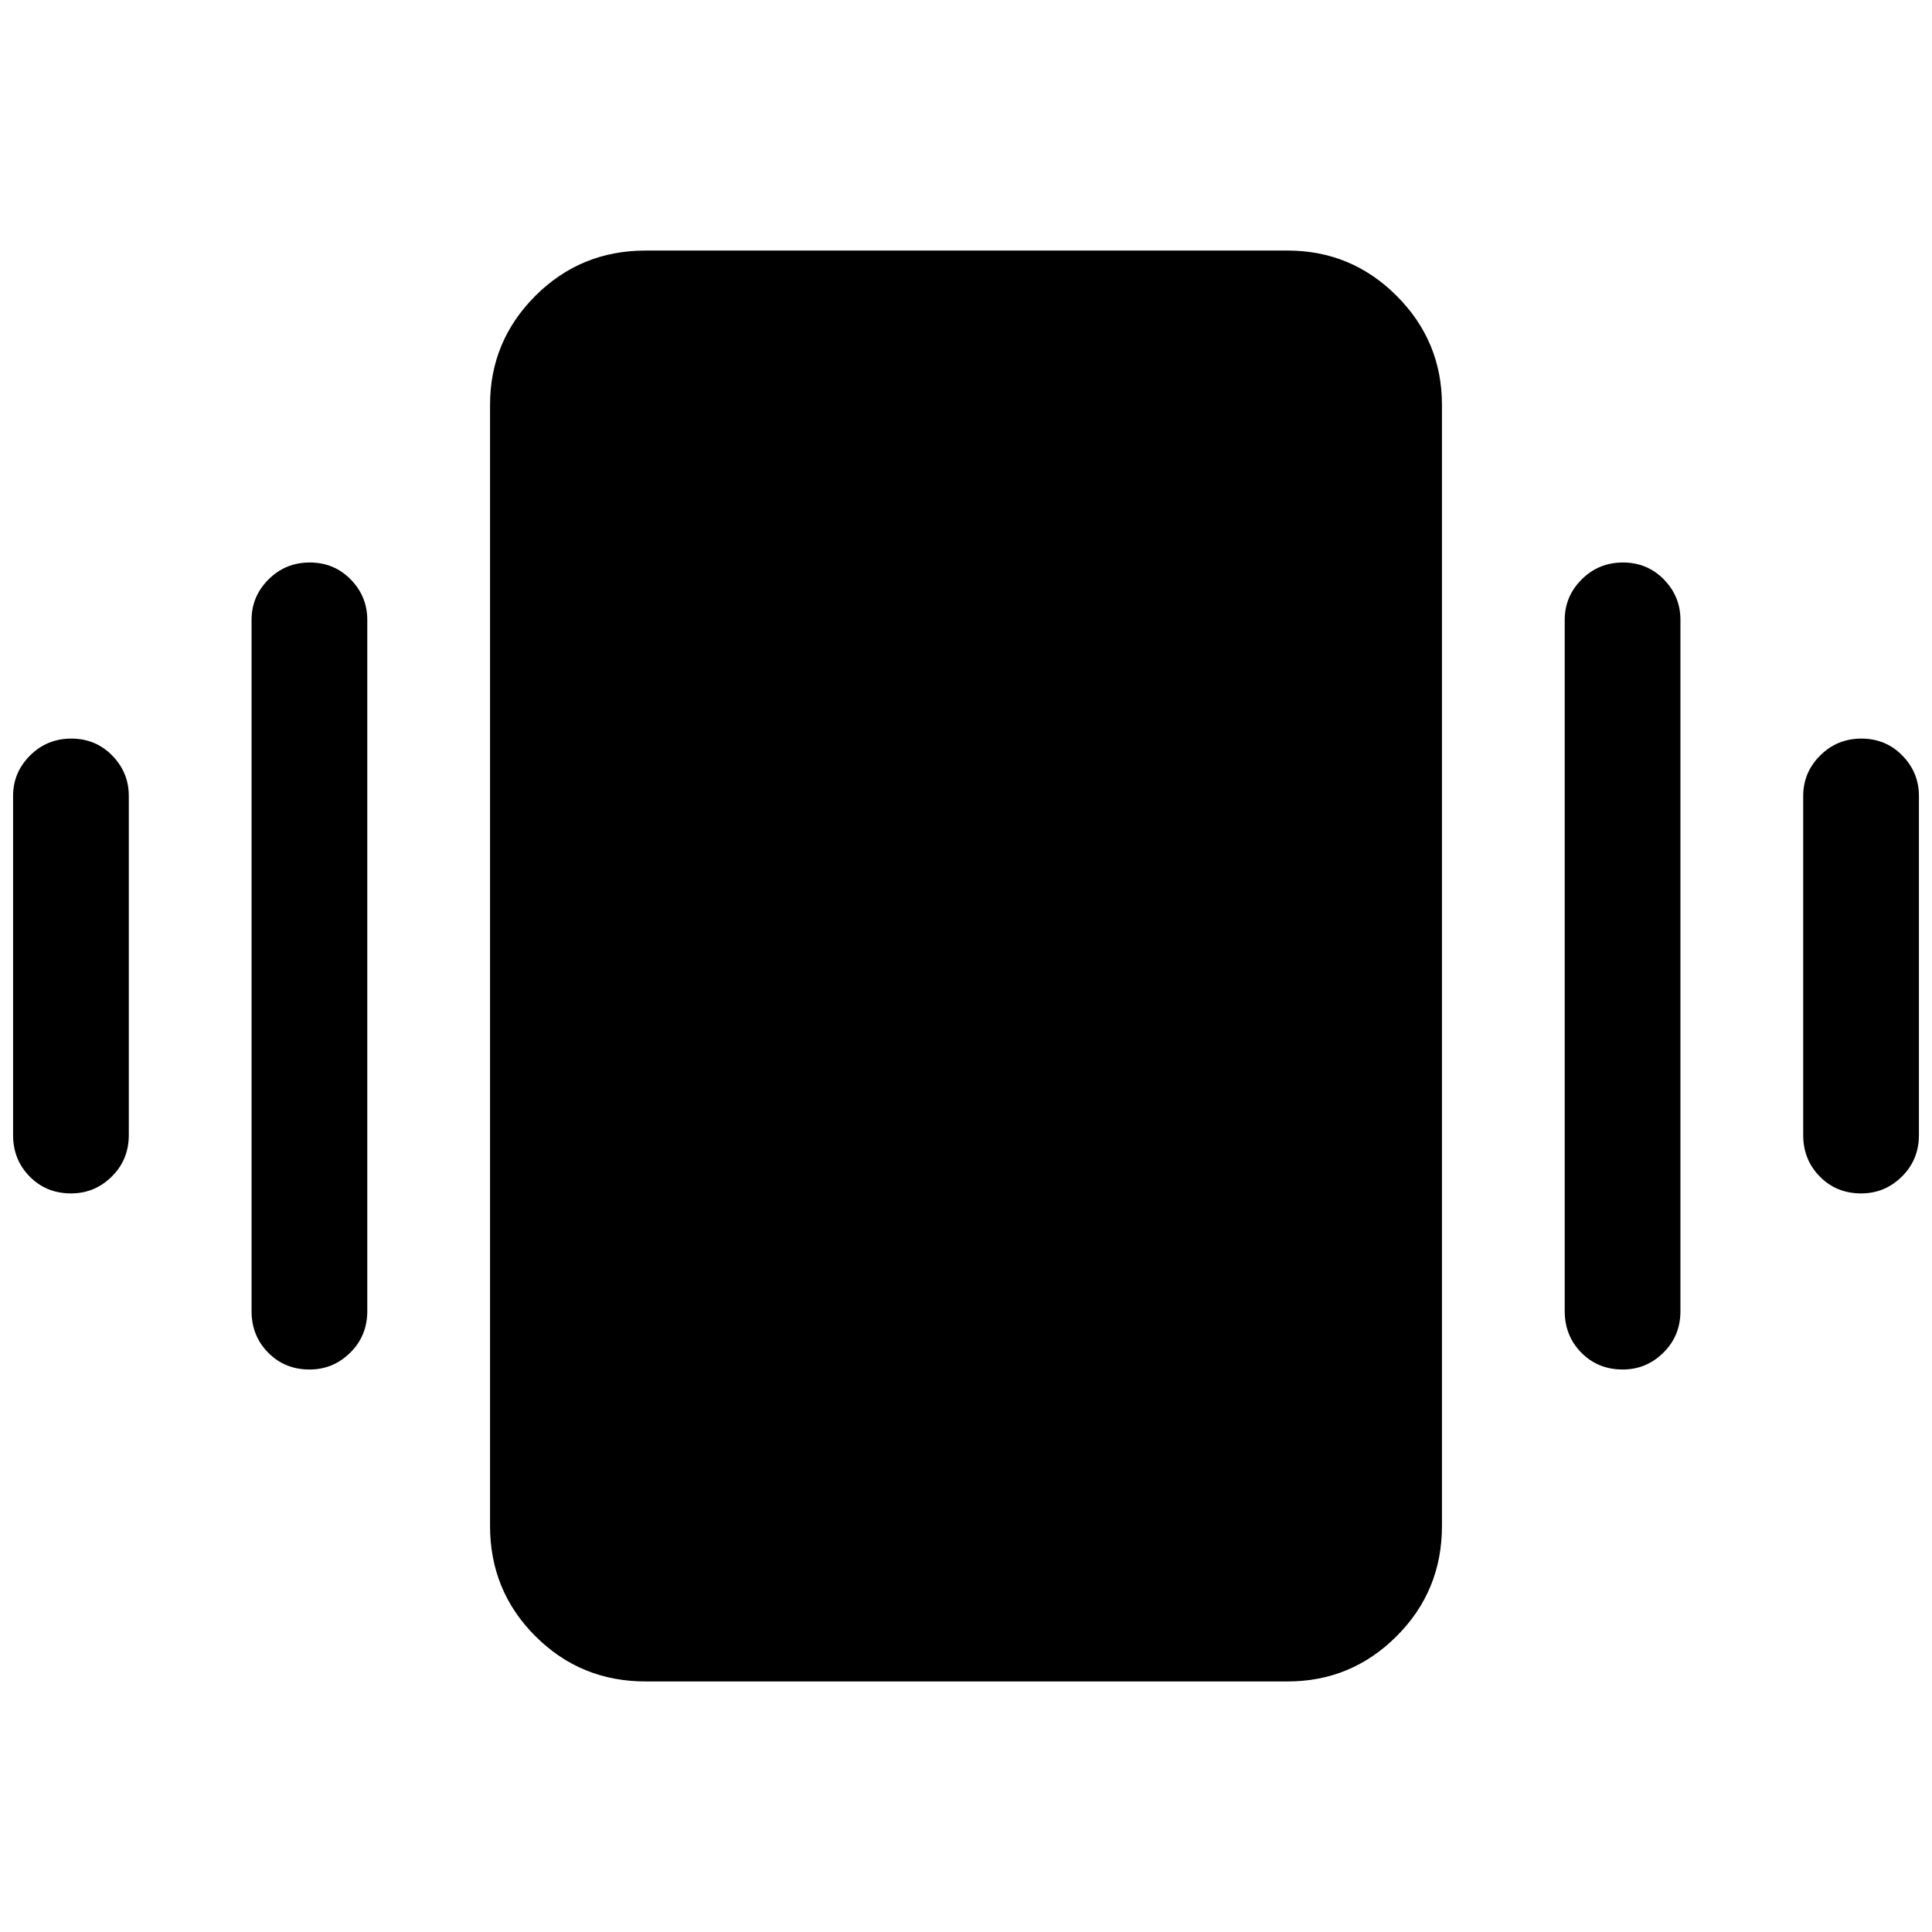 <svg xmlns="http://www.w3.org/2000/svg" height="48" viewBox="0 -960 960 960" width="48"><path d="M35.43-593q12.07 0 20.32 8.41Q64-576.17 64-564.5V-396q0 12.25-8.46 20.62Q47.07-367 35.32-367q-12.32 0-20.57-8.38Q6.5-383.75 6.5-396v-168.5q0-11.67 8.43-20.09 8.42-8.41 20.5-8.41Zm118.5-87.5q12.07 0 20.32 8.41 8.25 8.42 8.25 20.09v343.5q0 12.25-8.46 20.62-8.47 8.38-20.22 8.38-12.32 0-20.57-8.38-8.25-8.37-8.25-20.62V-652q0-11.67 8.43-20.09 8.42-8.41 20.5-8.41Zm771 87.5q12.07 0 20.32 8.41 8.25 8.42 8.25 20.09V-396q0 12.25-8.46 20.62-8.47 8.38-20.22 8.38-12.32 0-20.57-8.38Q896-383.75 896-396v-168.5q0-11.67 8.43-20.09 8.42-8.41 20.5-8.41Zm-118.5-87.5q12.07 0 20.32 8.41Q835-663.67 835-652v343.5q0 12.25-8.46 20.62-8.47 8.38-20.22 8.38-12.32 0-20.57-8.38-8.25-8.37-8.25-20.62V-652q0-11.67 8.43-20.09 8.42-8.41 20.5-8.41Zm-485.65 556q-32.26 0-54.77-22.51-22.51-22.51-22.51-54.77v-557q0-31.7 22.51-54.21t54.77-22.51h319q31.7 0 54.21 22.51t22.51 54.21v557q0 32.26-22.51 54.77-22.51 22.51-54.21 22.51h-319Z"/></svg>